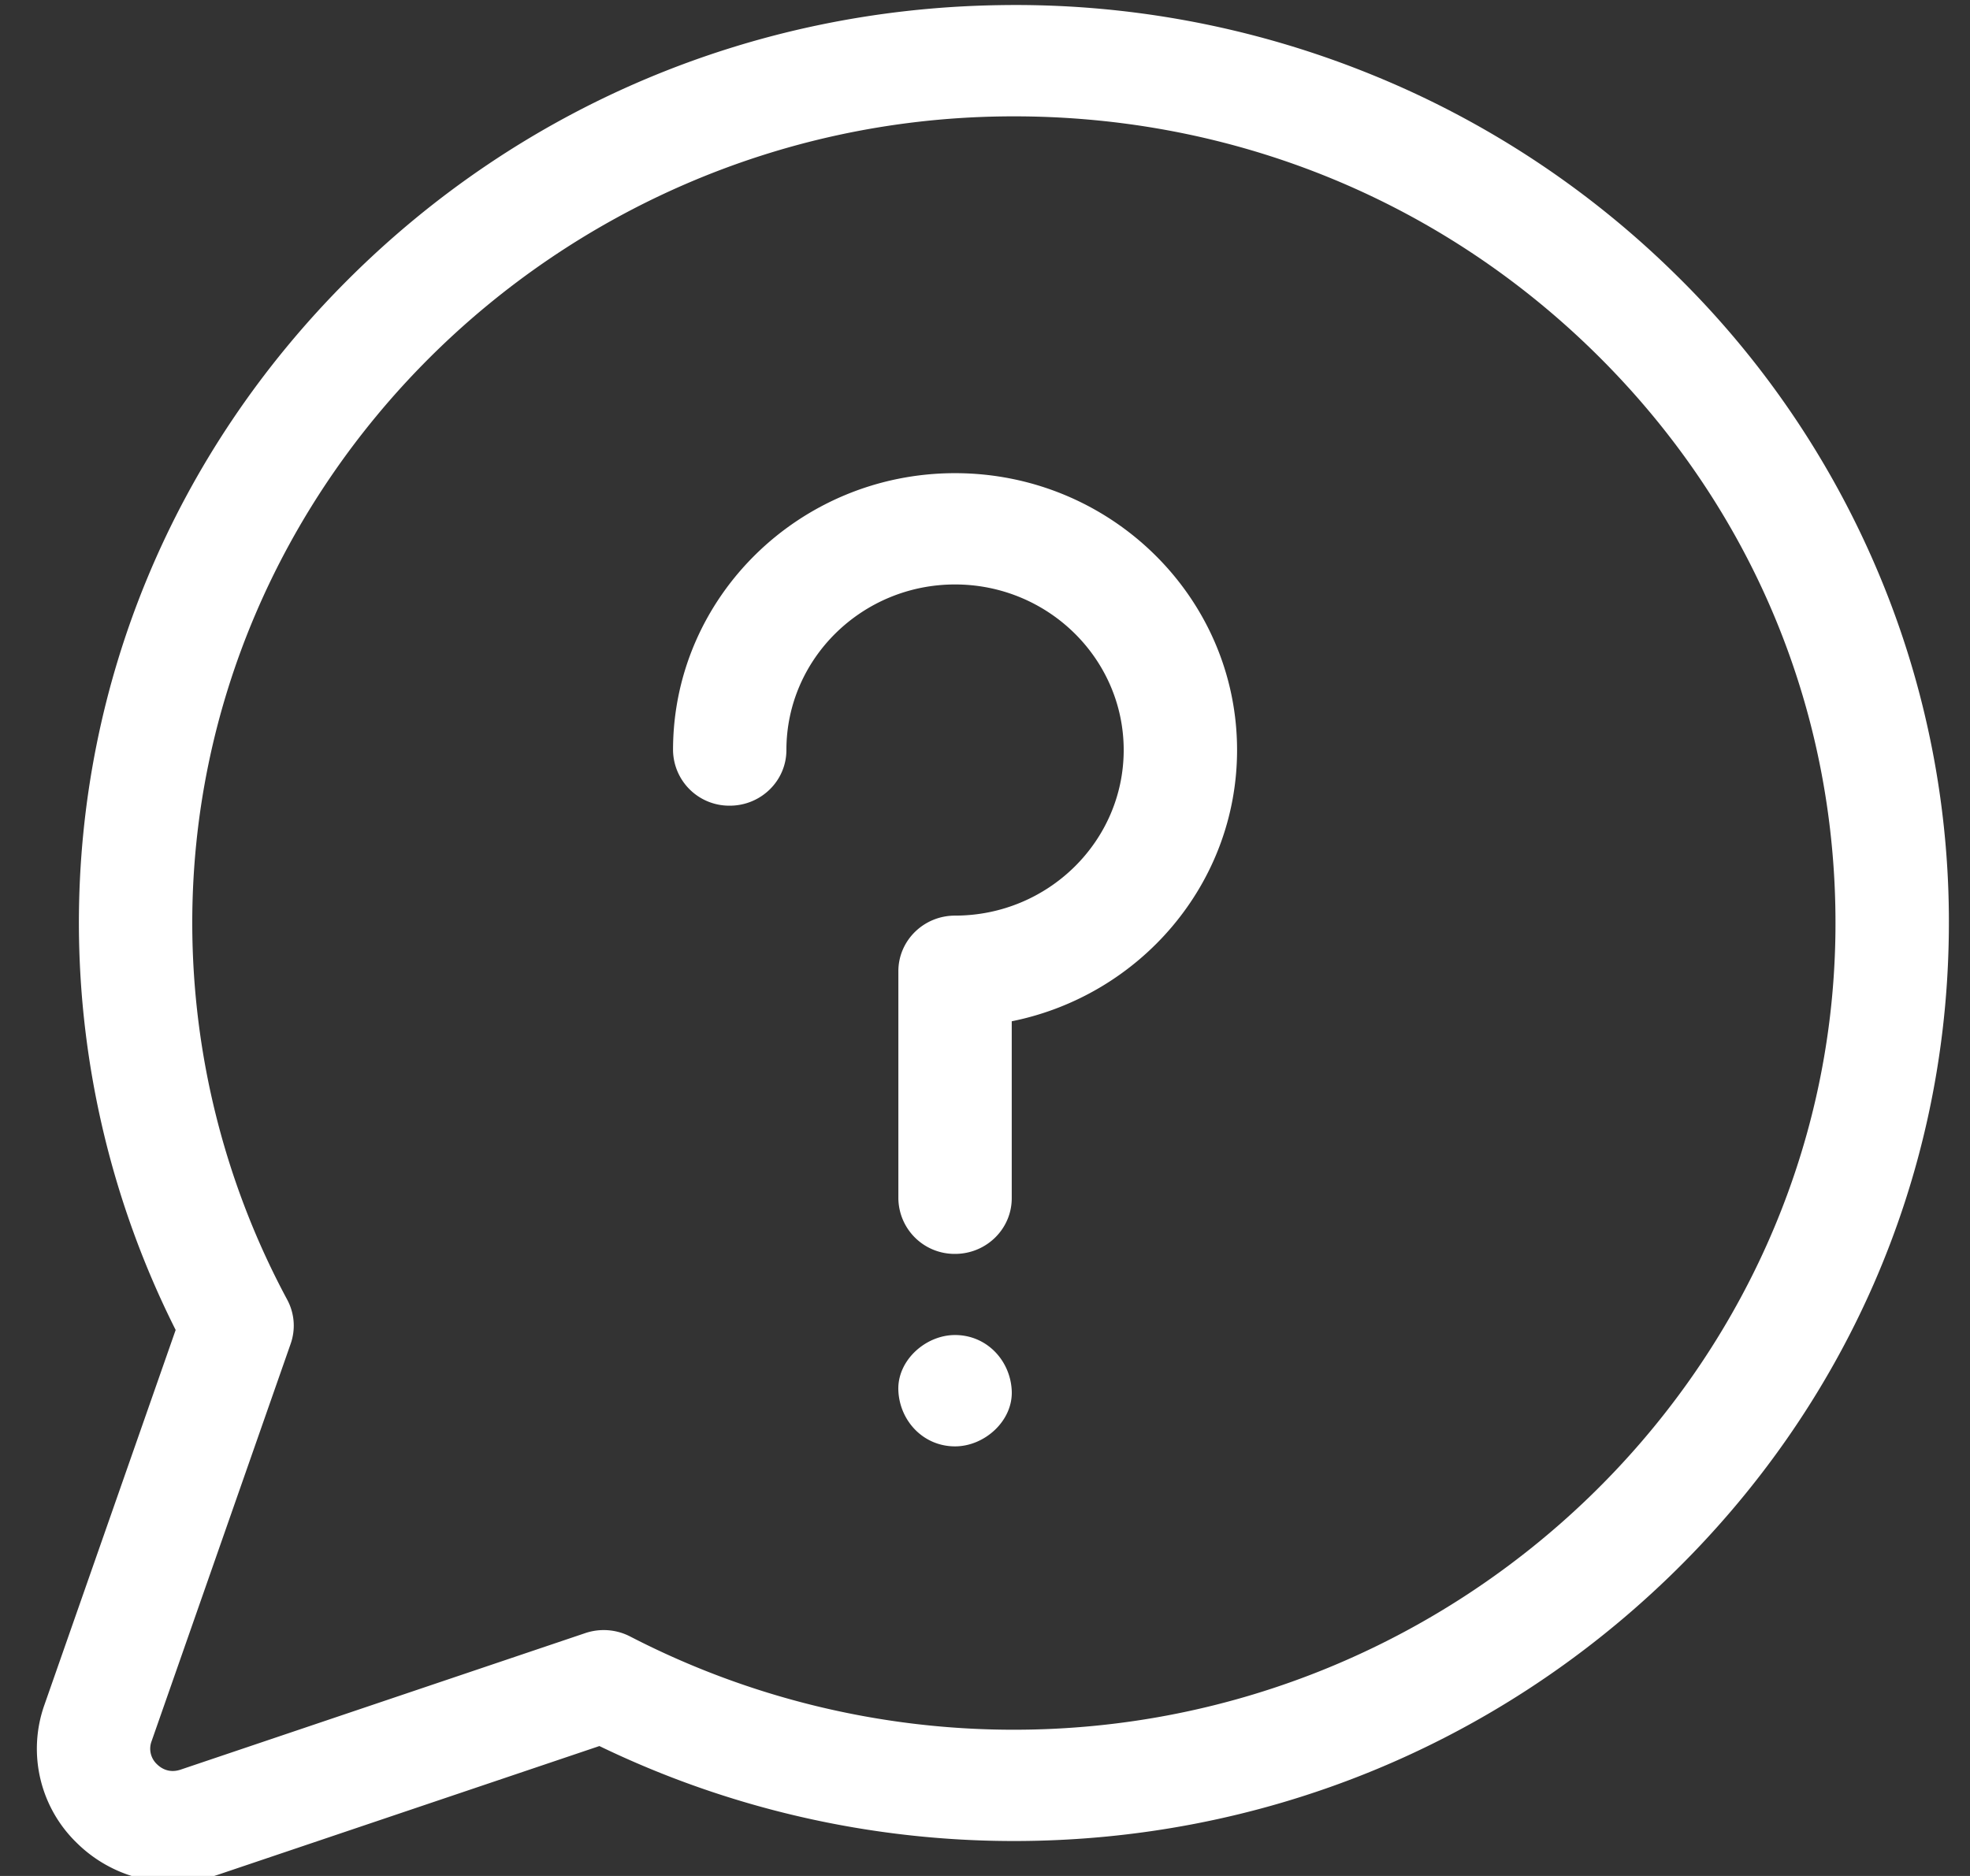 <svg xmlns="http://www.w3.org/2000/svg" width="42" height="40" viewBox="0 0 42 40"><rect x="0" y="0" width="42" height="40" fill="#333333" stroke="none"/><g><g><path fill="#fff" d="M.946 36.355l2.799-7.997a19.34 19.34 0 0 1-2.063-8.646c-.008-5.16 2.025-10.039 5.725-13.738 3.7-3.7 8.632-5.782 13.886-5.864a20.128 20.128 0 0 1 7.942 1.478 19.886 19.886 0 0 1 6.476 4.252 19.475 19.475 0 0 1 4.33 6.36 19.158 19.158 0 0 1 1.506 7.798c-.083 5.159-2.204 10.001-5.972 13.635-3.76 3.626-8.716 5.622-13.96 5.622h-.03a20.296 20.296 0 0 1-8.806-2.025l-8.144 2.748a2.976 2.976 0 0 1-.952.157 2.91 2.91 0 0 1-2.044-.838 2.795 2.795 0 0 1-.693-2.942zm2.402 1.264c.08.079.252.198.502.114l8.63-2.912a1.23 1.23 0 0 1 .957.074 17.81 17.81 0 0 0 8.151 1.987c9.518.015 17.392-7.577 17.542-16.921.076-4.702-1.745-9.12-5.128-12.442-3.383-3.322-7.881-5.11-12.67-5.036-9.518.148-17.248 7.876-17.233 17.226a16.987 16.987 0 0 0 2.024 8.003c.156.29.183.63.074.94l-2.965 8.474a.453.453 0 0 0 .116.493zm18.222-7.966c.029.64-.577 1.187-1.209 1.187-.677 0-1.179-.544-1.208-1.187-.03-.64.576-1.187 1.208-1.187.678 0 1.18.544 1.209 1.187zm4.804-13.66c0 2.848-2.066 5.232-4.804 5.783v3.773c0 .655-.541 1.187-1.209 1.187a1.198 1.198 0 0 1-1.208-1.187v-4.84c0-.655.541-1.186 1.208-1.186 1.983 0 3.596-1.584 3.596-3.53 0-1.947-1.613-3.531-3.596-3.531-1.982 0-3.595 1.584-3.595 3.53 0 .656-.541 1.187-1.208 1.187a1.198 1.198 0 0 1-1.209-1.187c0-3.255 2.697-5.903 6.012-5.903 3.316 0 6.013 2.648 6.013 5.903z"/></g></g></svg>